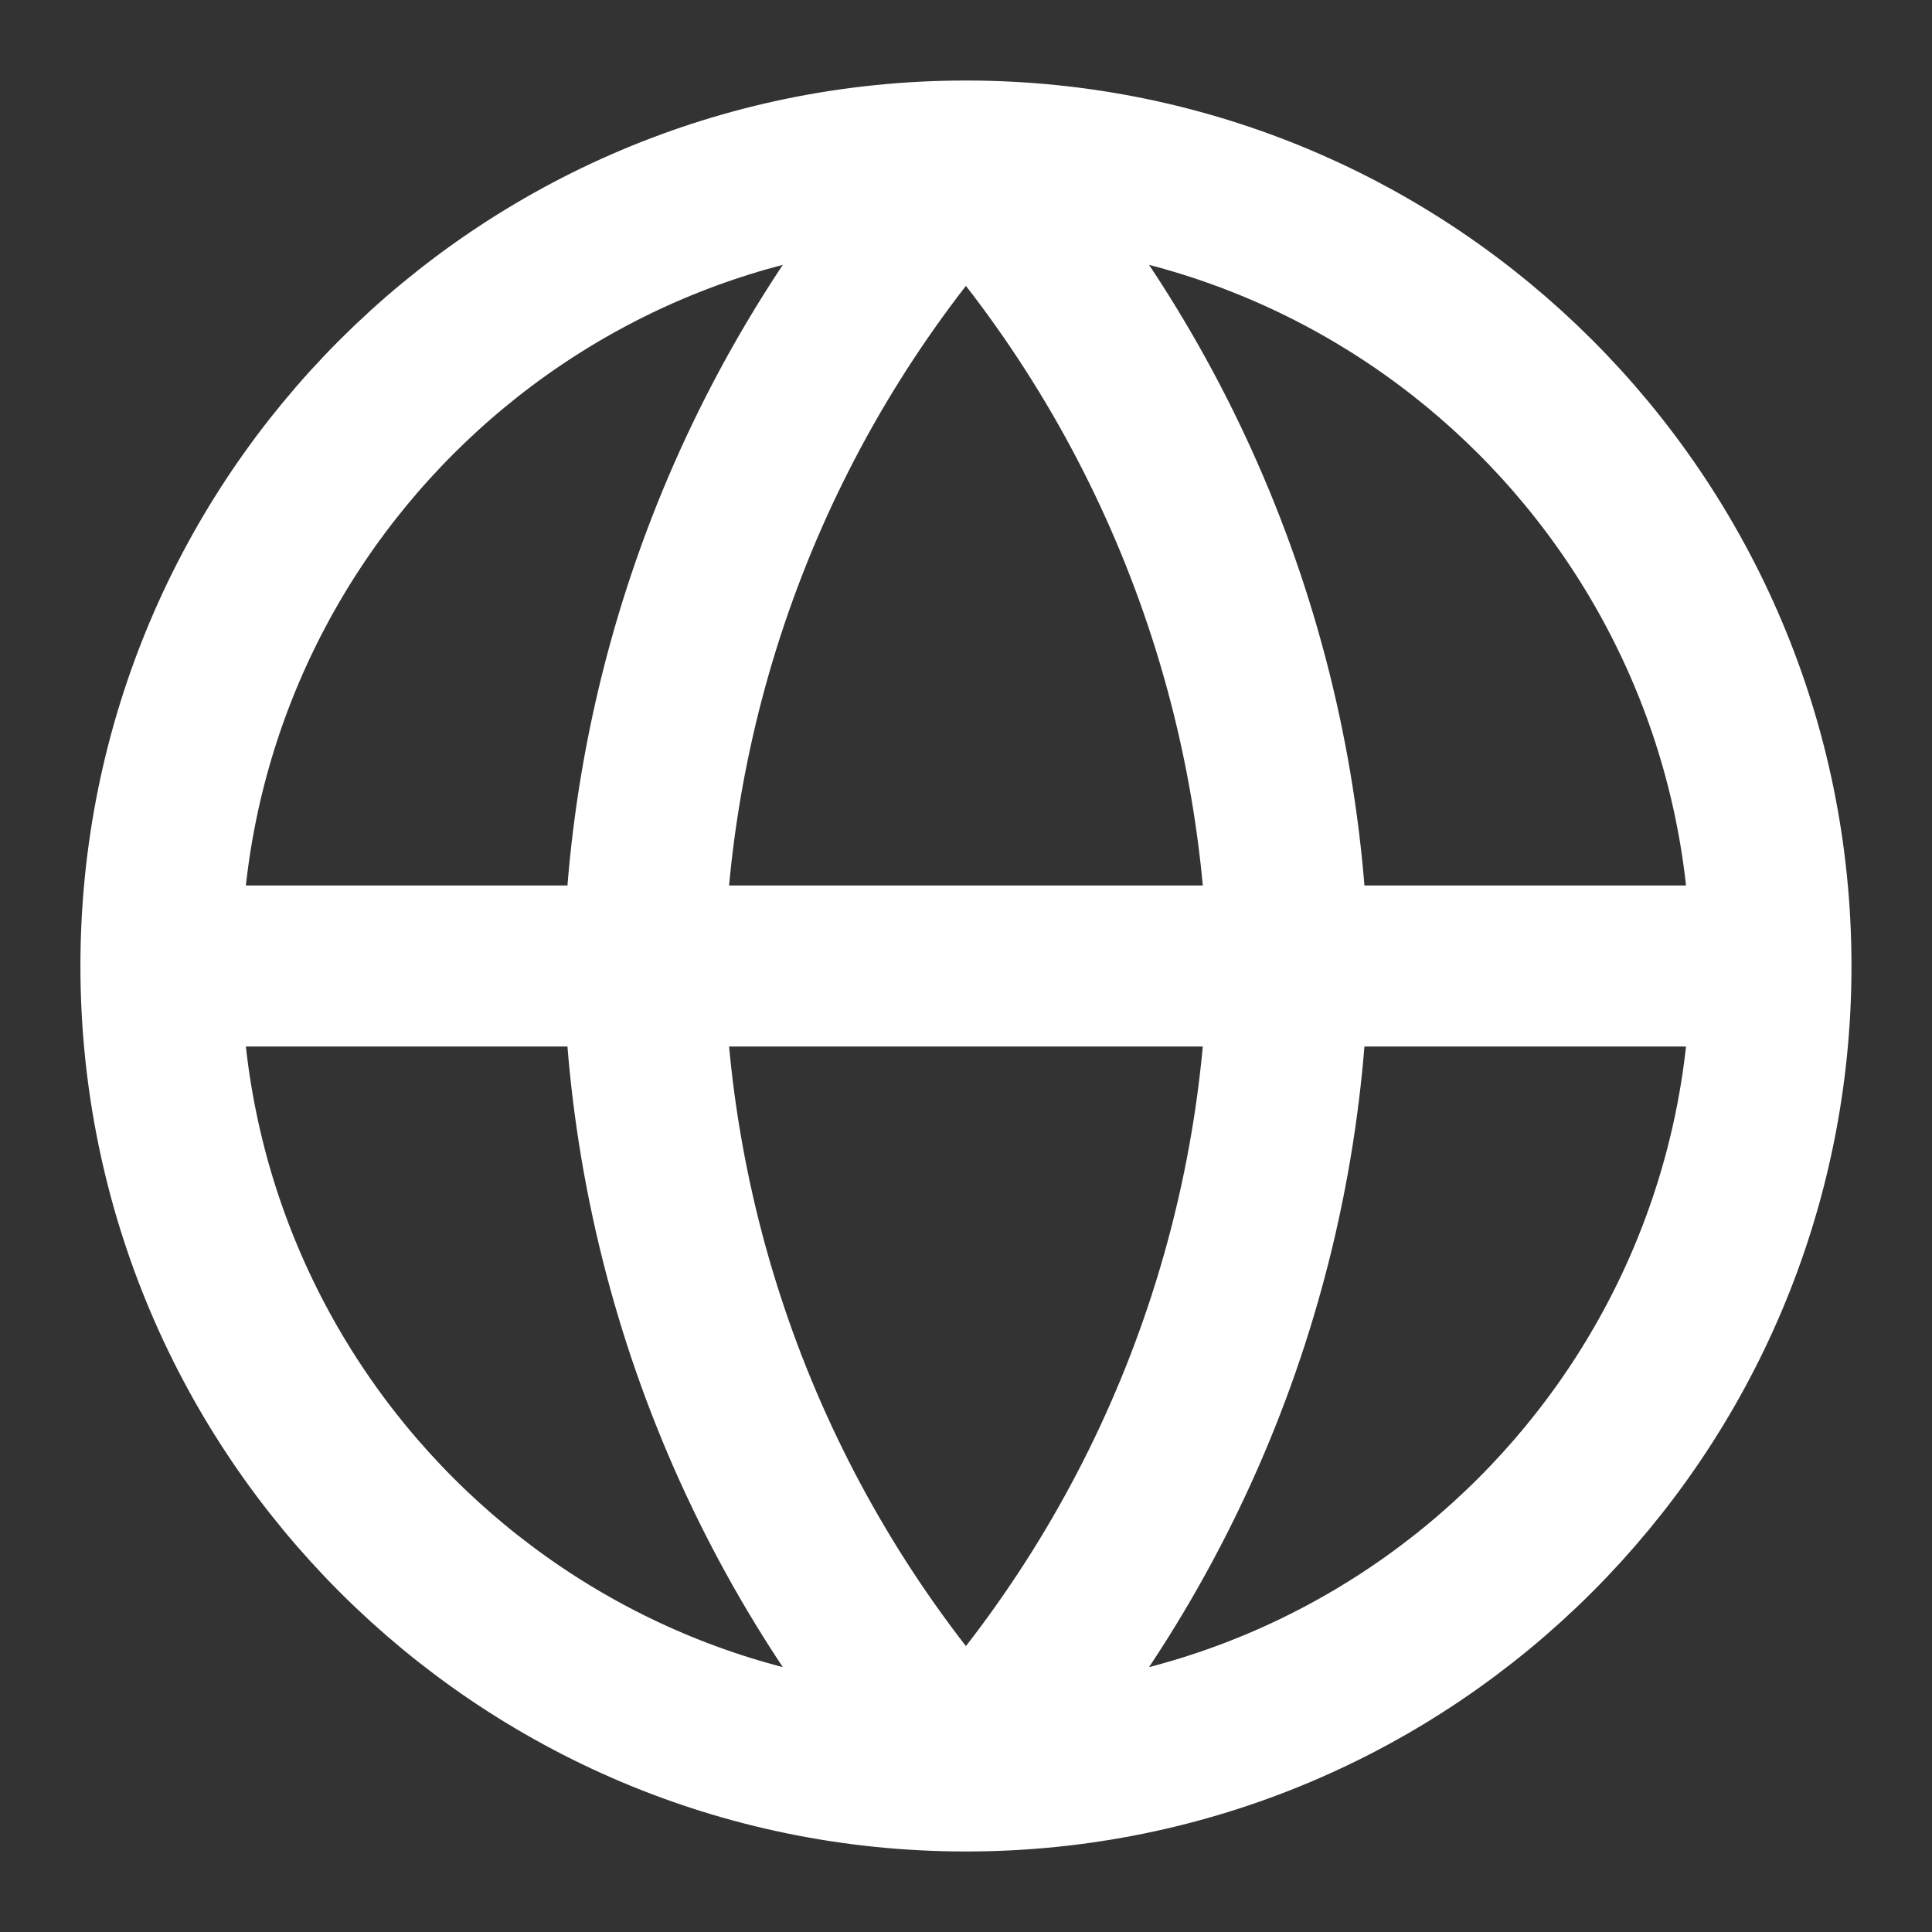 <svg width="20" height="20" viewBox="0 0 20 20" fill="none" xmlns="http://www.w3.org/2000/svg">
<rect x="0" y="0" width="20" height="20" fill="#333333" stroke="none"/>
<g clip-path="url(#clip0_404_619)">
<path d="M18.333 10C18.333 14.602 14.602 18.333 9.999 18.333M18.333 10C18.333 5.397 14.602 1.667 9.999 1.667M18.333 10H1.666M9.999 18.333C5.397 18.333 1.666 14.602 1.666 10M9.999 18.333C12.084 16.051 13.268 13.09 13.333 10C13.268 6.91 12.084 3.948 9.999 1.667M9.999 18.333C7.915 16.051 6.73 13.09 6.666 10C6.73 6.91 7.915 3.948 9.999 1.667M1.666 10C1.666 5.397 5.397 1.667 9.999 1.667" stroke="white" stroke-width="1.667" stroke-linecap="round" stroke-linejoin="round"/>
</g>
<defs>
<clipPath id="clip0_404_619">
<rect width="20" height="20" fill="white"/>
</clipPath>
</defs>
</svg>
